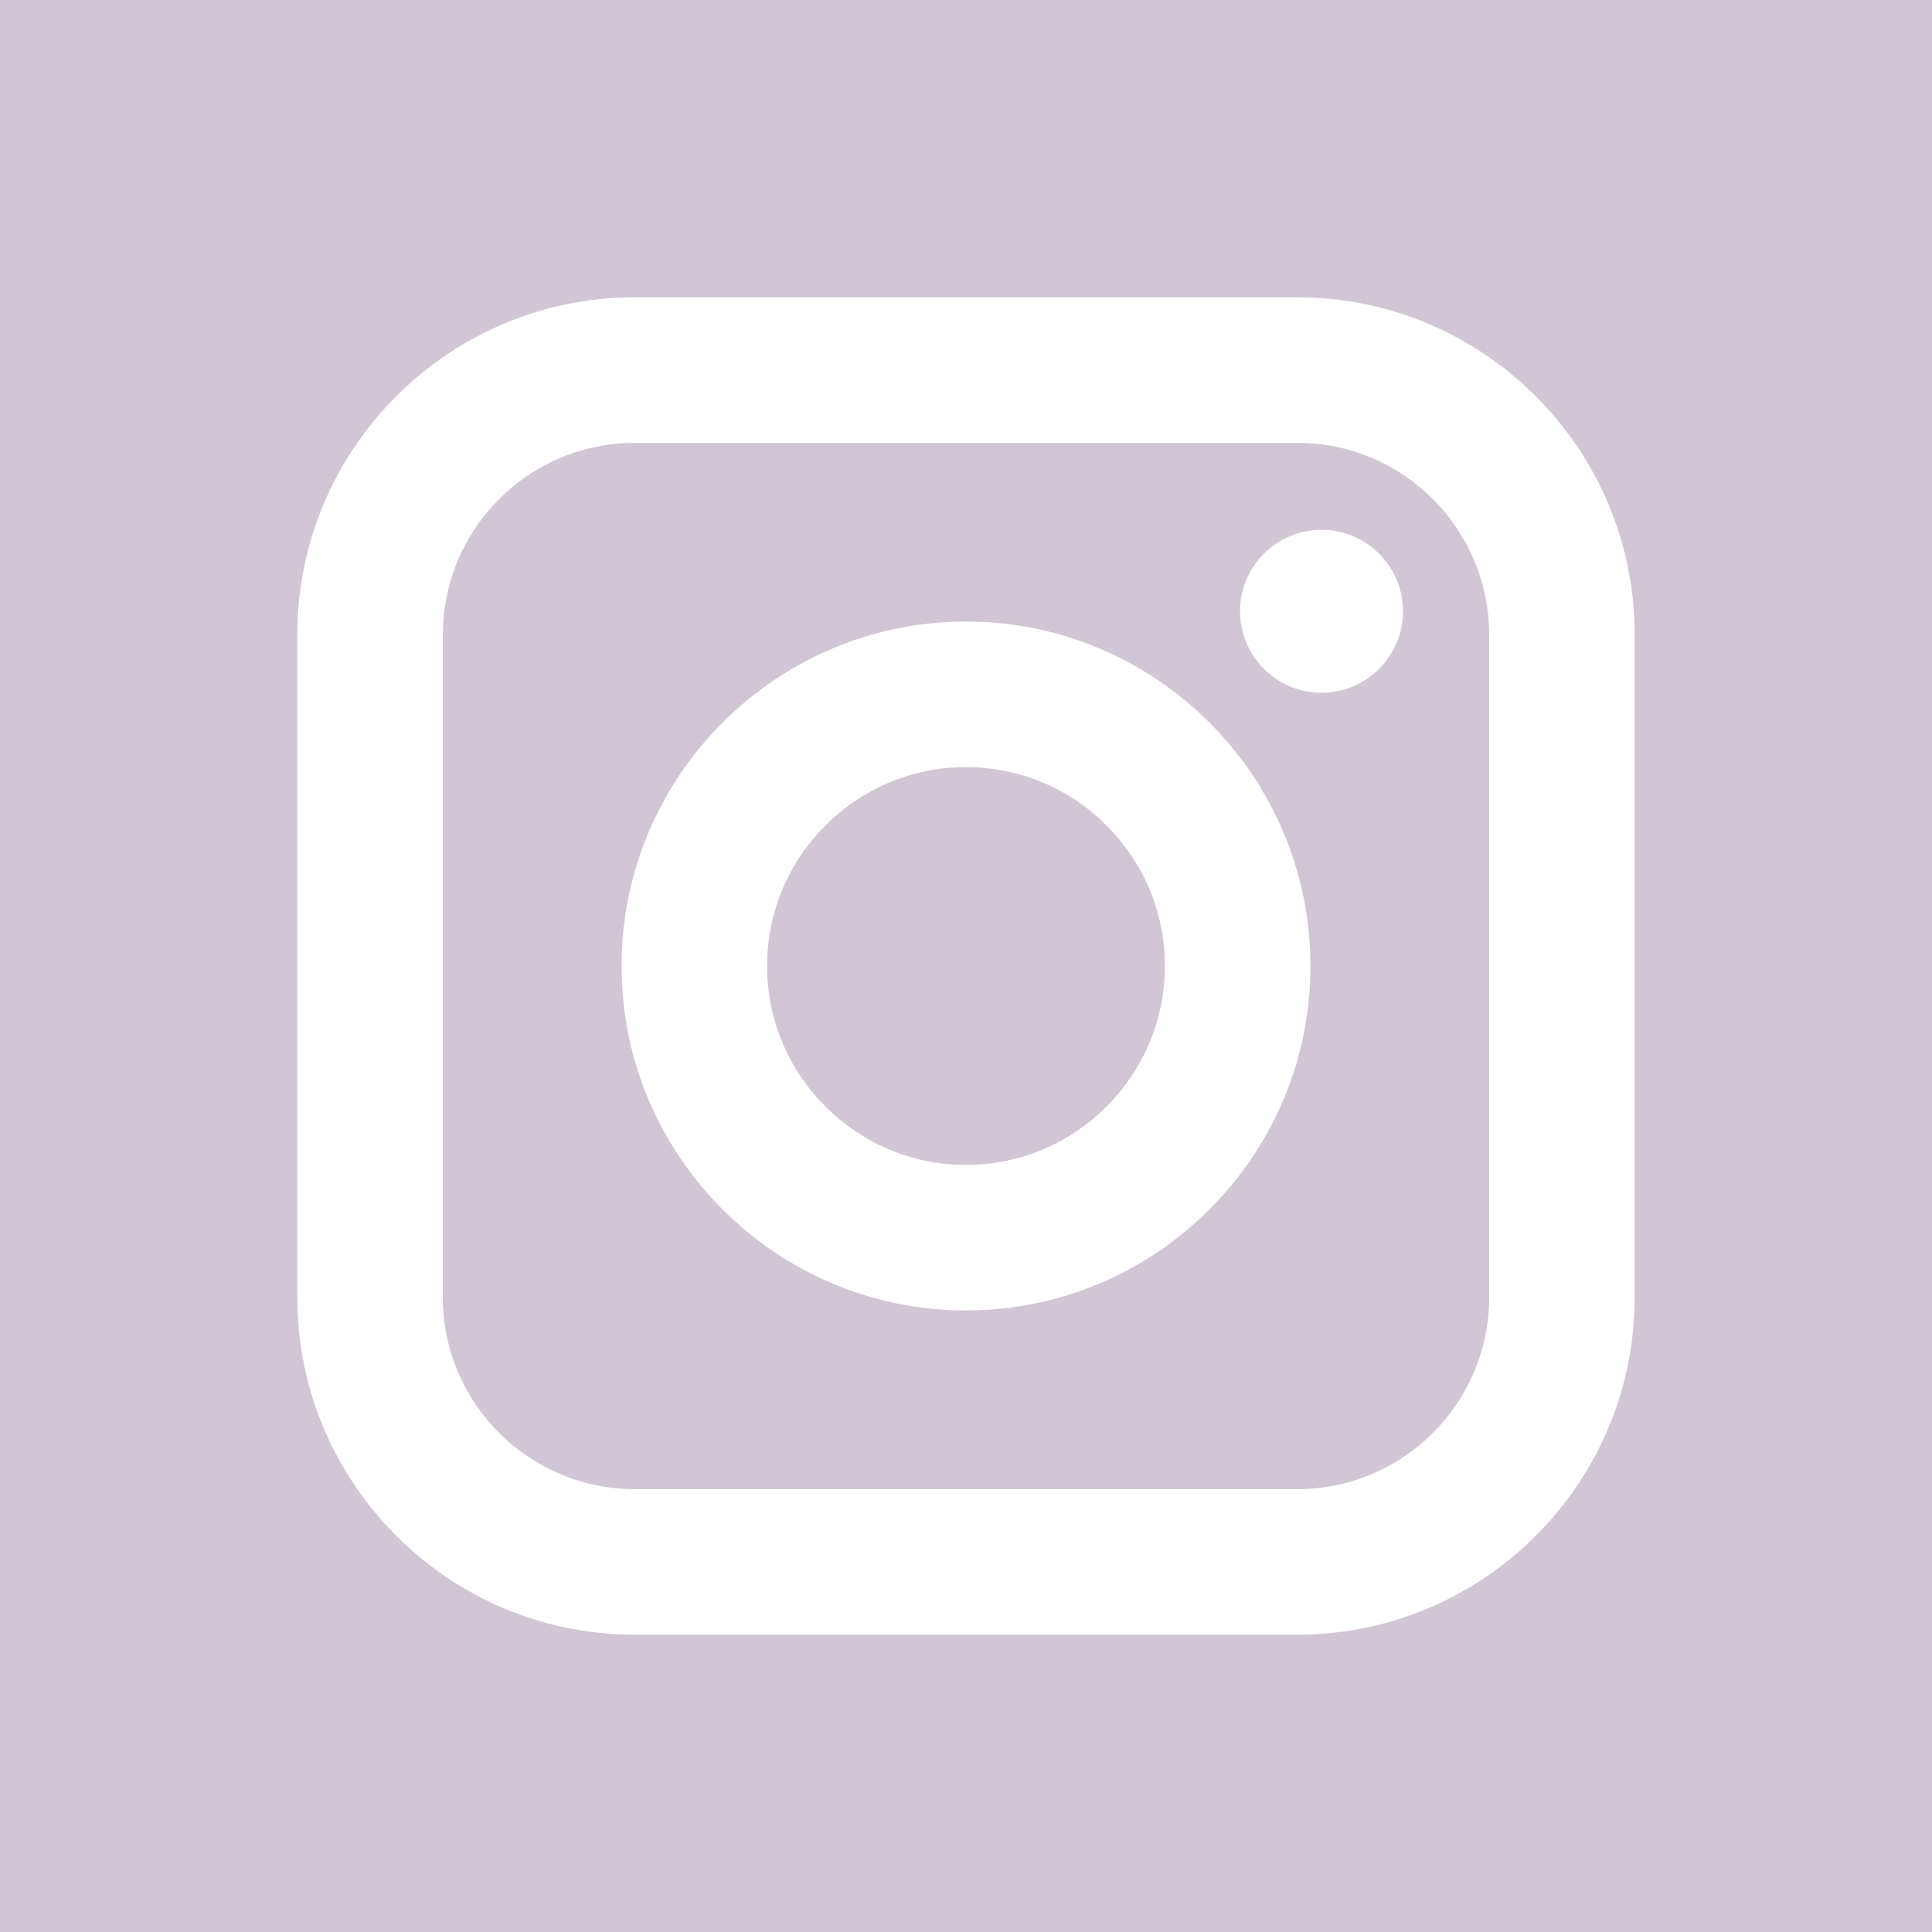 <?xml version="1.0" encoding="iso-8859-1"?>
<!-- Generator: Adobe Illustrator 19.0.0, SVG Export Plug-In . SVG Version: 6.00 Build 0)  -->
<svg xmlns="http://www.w3.org/2000/svg" xmlns:xlink="http://www.w3.org/1999/xlink" version="1.1" id="Layer_1" x="0px" y="0px" viewBox="0 0 364 364" style="enable-background:new 0 0 364 364;" xml:space="preserve" width="512px" height="512px">
<g>
	<path style="fill-rule:evenodd;clip-rule:evenodd;" d="M244.424,83.438H119.577c-19.925,0-36.139,16.213-36.139,36.139v124.846   c0,19.929,16.214,36.143,36.139,36.143h124.847c19.928,0,36.142-16.214,36.142-36.143V119.577   C280.566,99.652,264.352,83.438,244.424,83.438z M181.998,246.894c-35.779,0-64.892-29.113-64.892-64.896   c0-35.779,29.113-64.892,64.892-64.892c35.783,0,64.896,29.113,64.896,64.892C246.894,217.781,217.781,246.894,181.998,246.894z    M248.982,130.525c-8.471,0-15.359-6.888-15.359-15.354c0-8.467,6.888-15.355,15.359-15.355c8.466,0,15.354,6.888,15.354,15.355   C264.336,123.638,257.448,130.525,248.982,130.525z" fill="#d1c6d3"/>
	<path style="fill-rule:evenodd;clip-rule:evenodd;" d="M181.998,144.531c-20.655,0-37.475,16.812-37.475,37.467   c0,20.663,16.82,37.479,37.475,37.479c20.663,0,37.471-16.816,37.471-37.479C219.469,161.343,202.661,144.531,181.998,144.531z" fill="#d1c6d3"/>
	<path style="fill-rule:evenodd;clip-rule:evenodd;" d="M0,0v364h364V0H0z M307.984,244.423c0,35.053-28.508,63.561-63.56,63.561   H119.577c-35.049,0-63.561-28.508-63.561-63.561V119.577c0-35.049,28.512-63.561,63.561-63.561h124.847   c35.052,0,63.56,28.512,63.56,63.561V244.423z" fill="#d1c6d3"/>
</g>
<g>
</g>
<g>
</g>
<g>
</g>
<g>
</g>
<g>
</g>
<g>
</g>
<g>
</g>
<g>
</g>
<g>
</g>
<g>
</g>
<g>
</g>
<g>
</g>
<g>
</g>
<g>
</g>
<g>
</g>
</svg>
